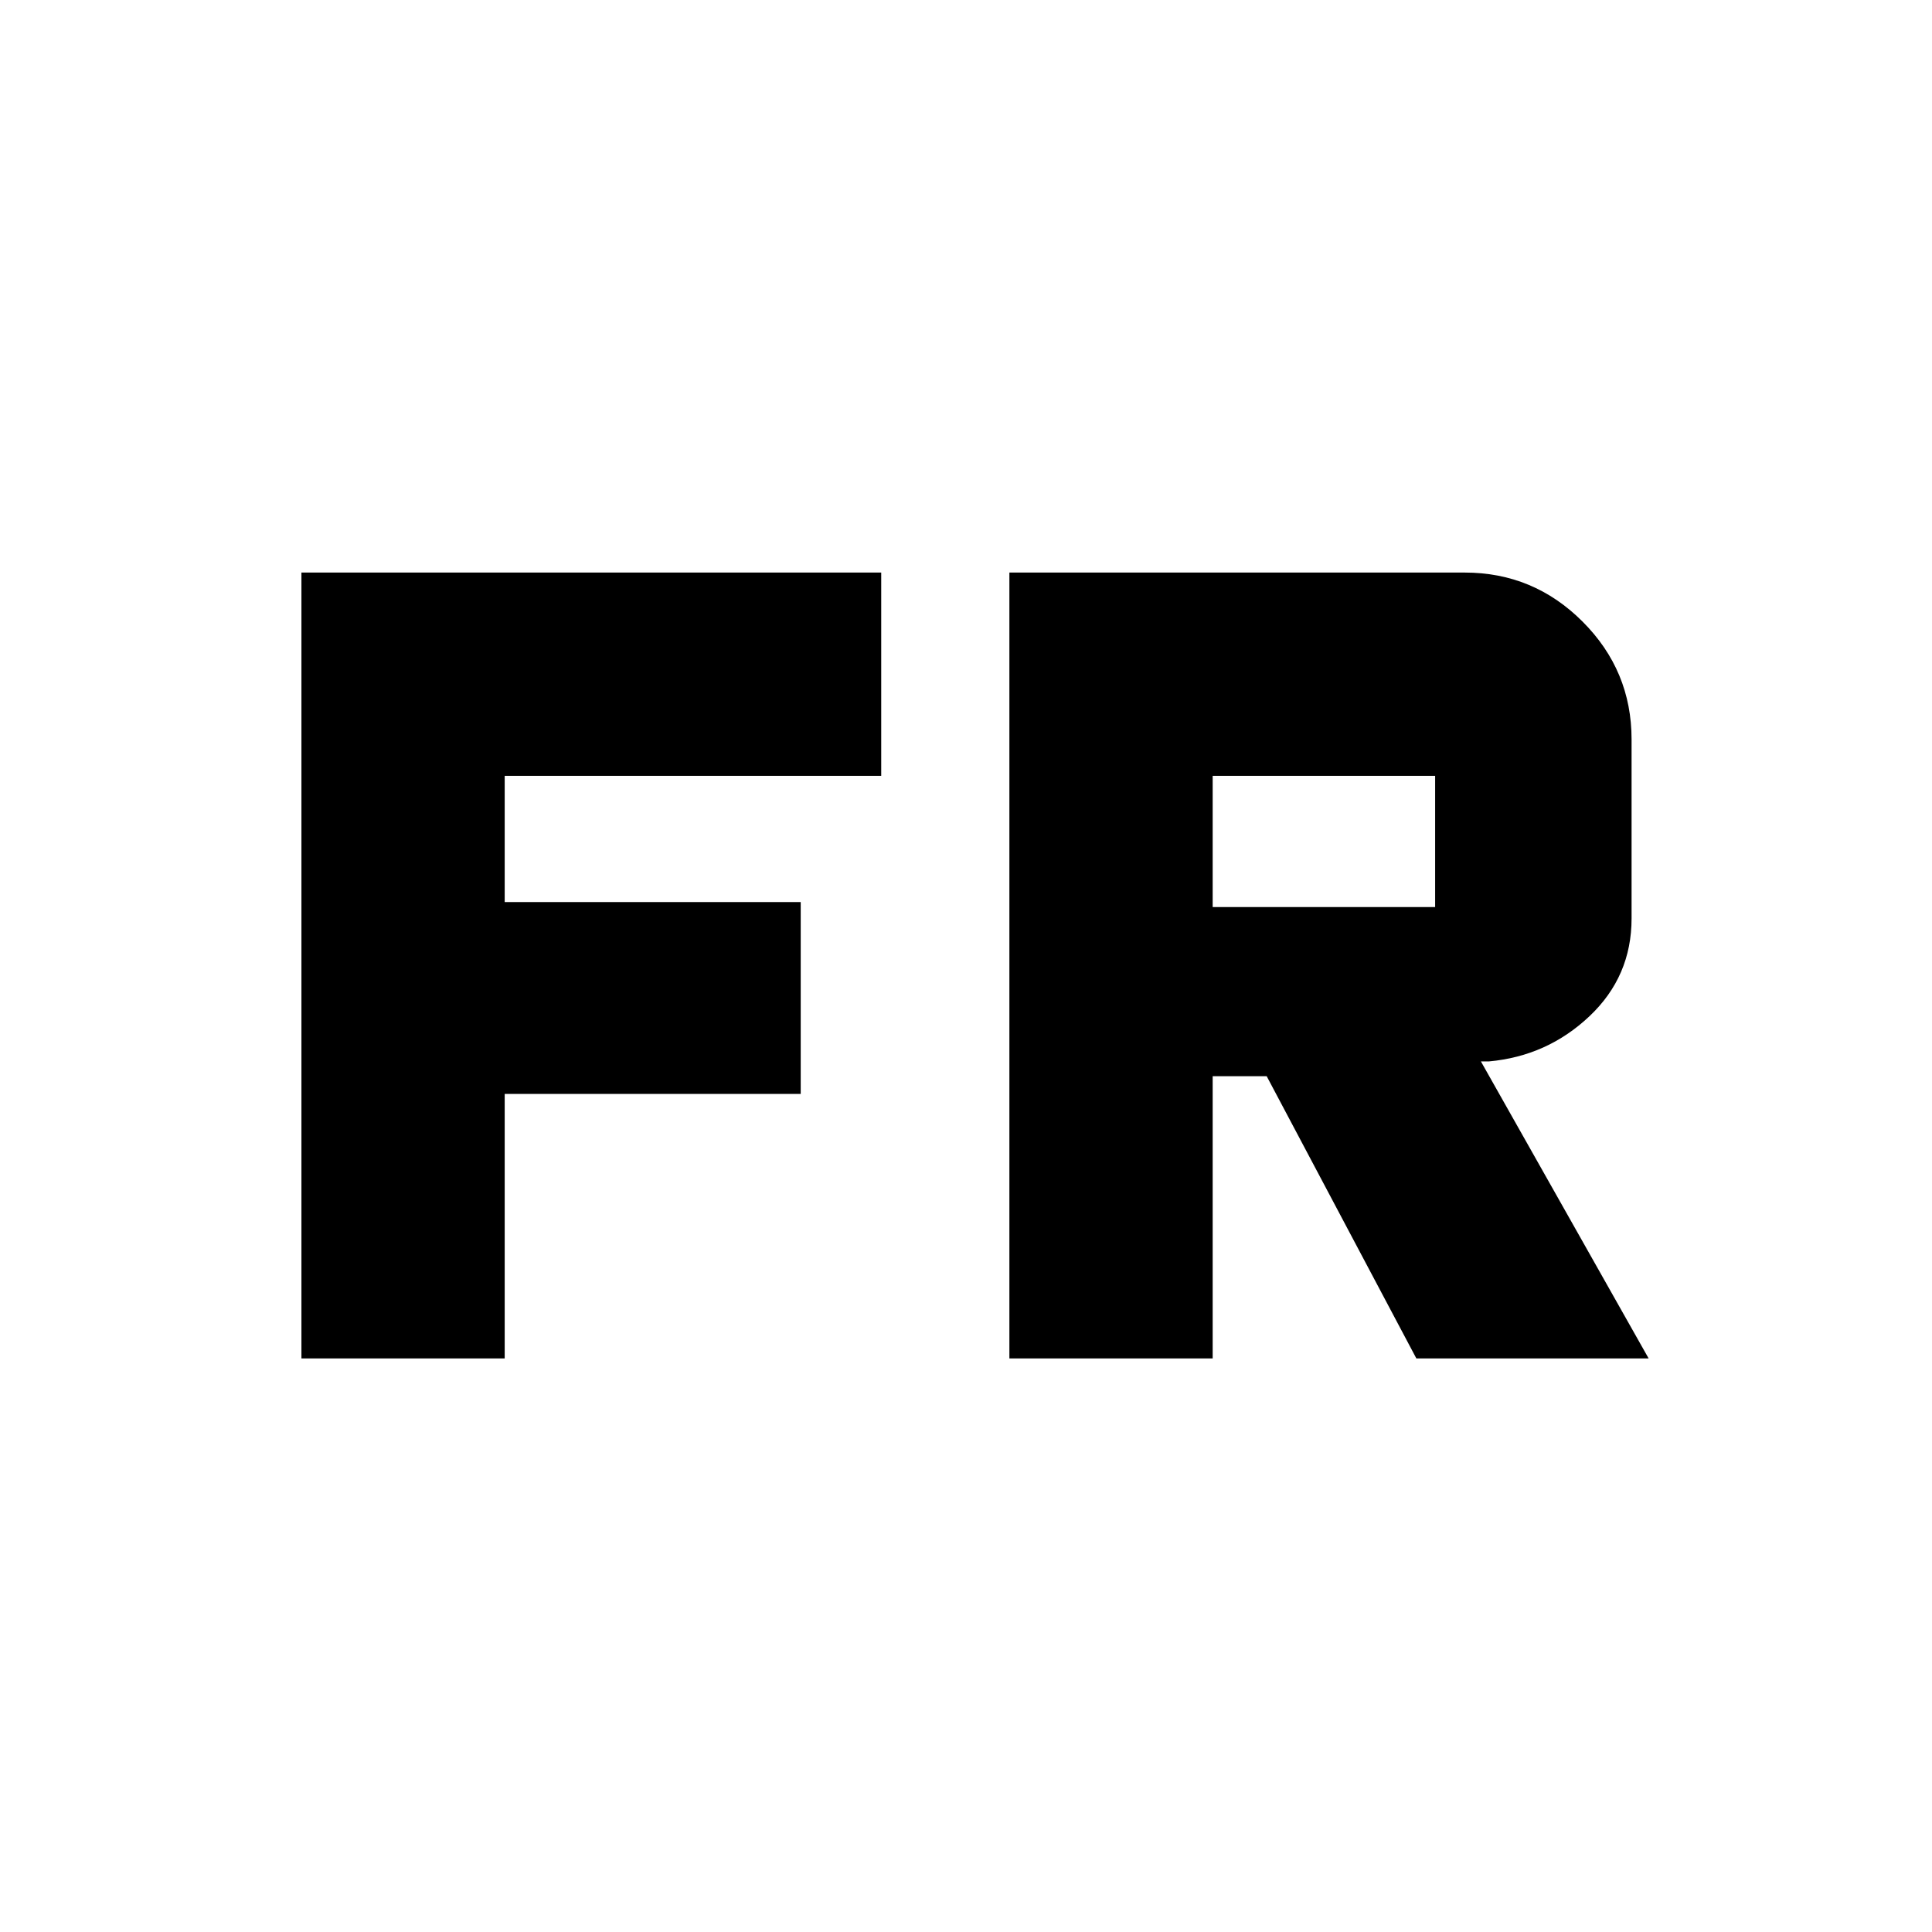 <svg xmlns="http://www.w3.org/2000/svg" height="24" viewBox="0 -960 960 960" width="24"><path d="M149.78-285v-390.5h288.09v101H250.78v62.72h147.09v95.35H250.78V-285h-101Zm351.78 0v-390.5H727.8q34.21 0 58.56 24.36 24.36 24.35 24.36 58.55v88.96q0 28.85-20.97 48.63t-49.9 22.41h-4L819.2-285H703.78l-74.37-140.24h-26.84V-285H501.56Zm101.01-224.28h110.54v-65.22H602.57v65.22Z"/></svg>